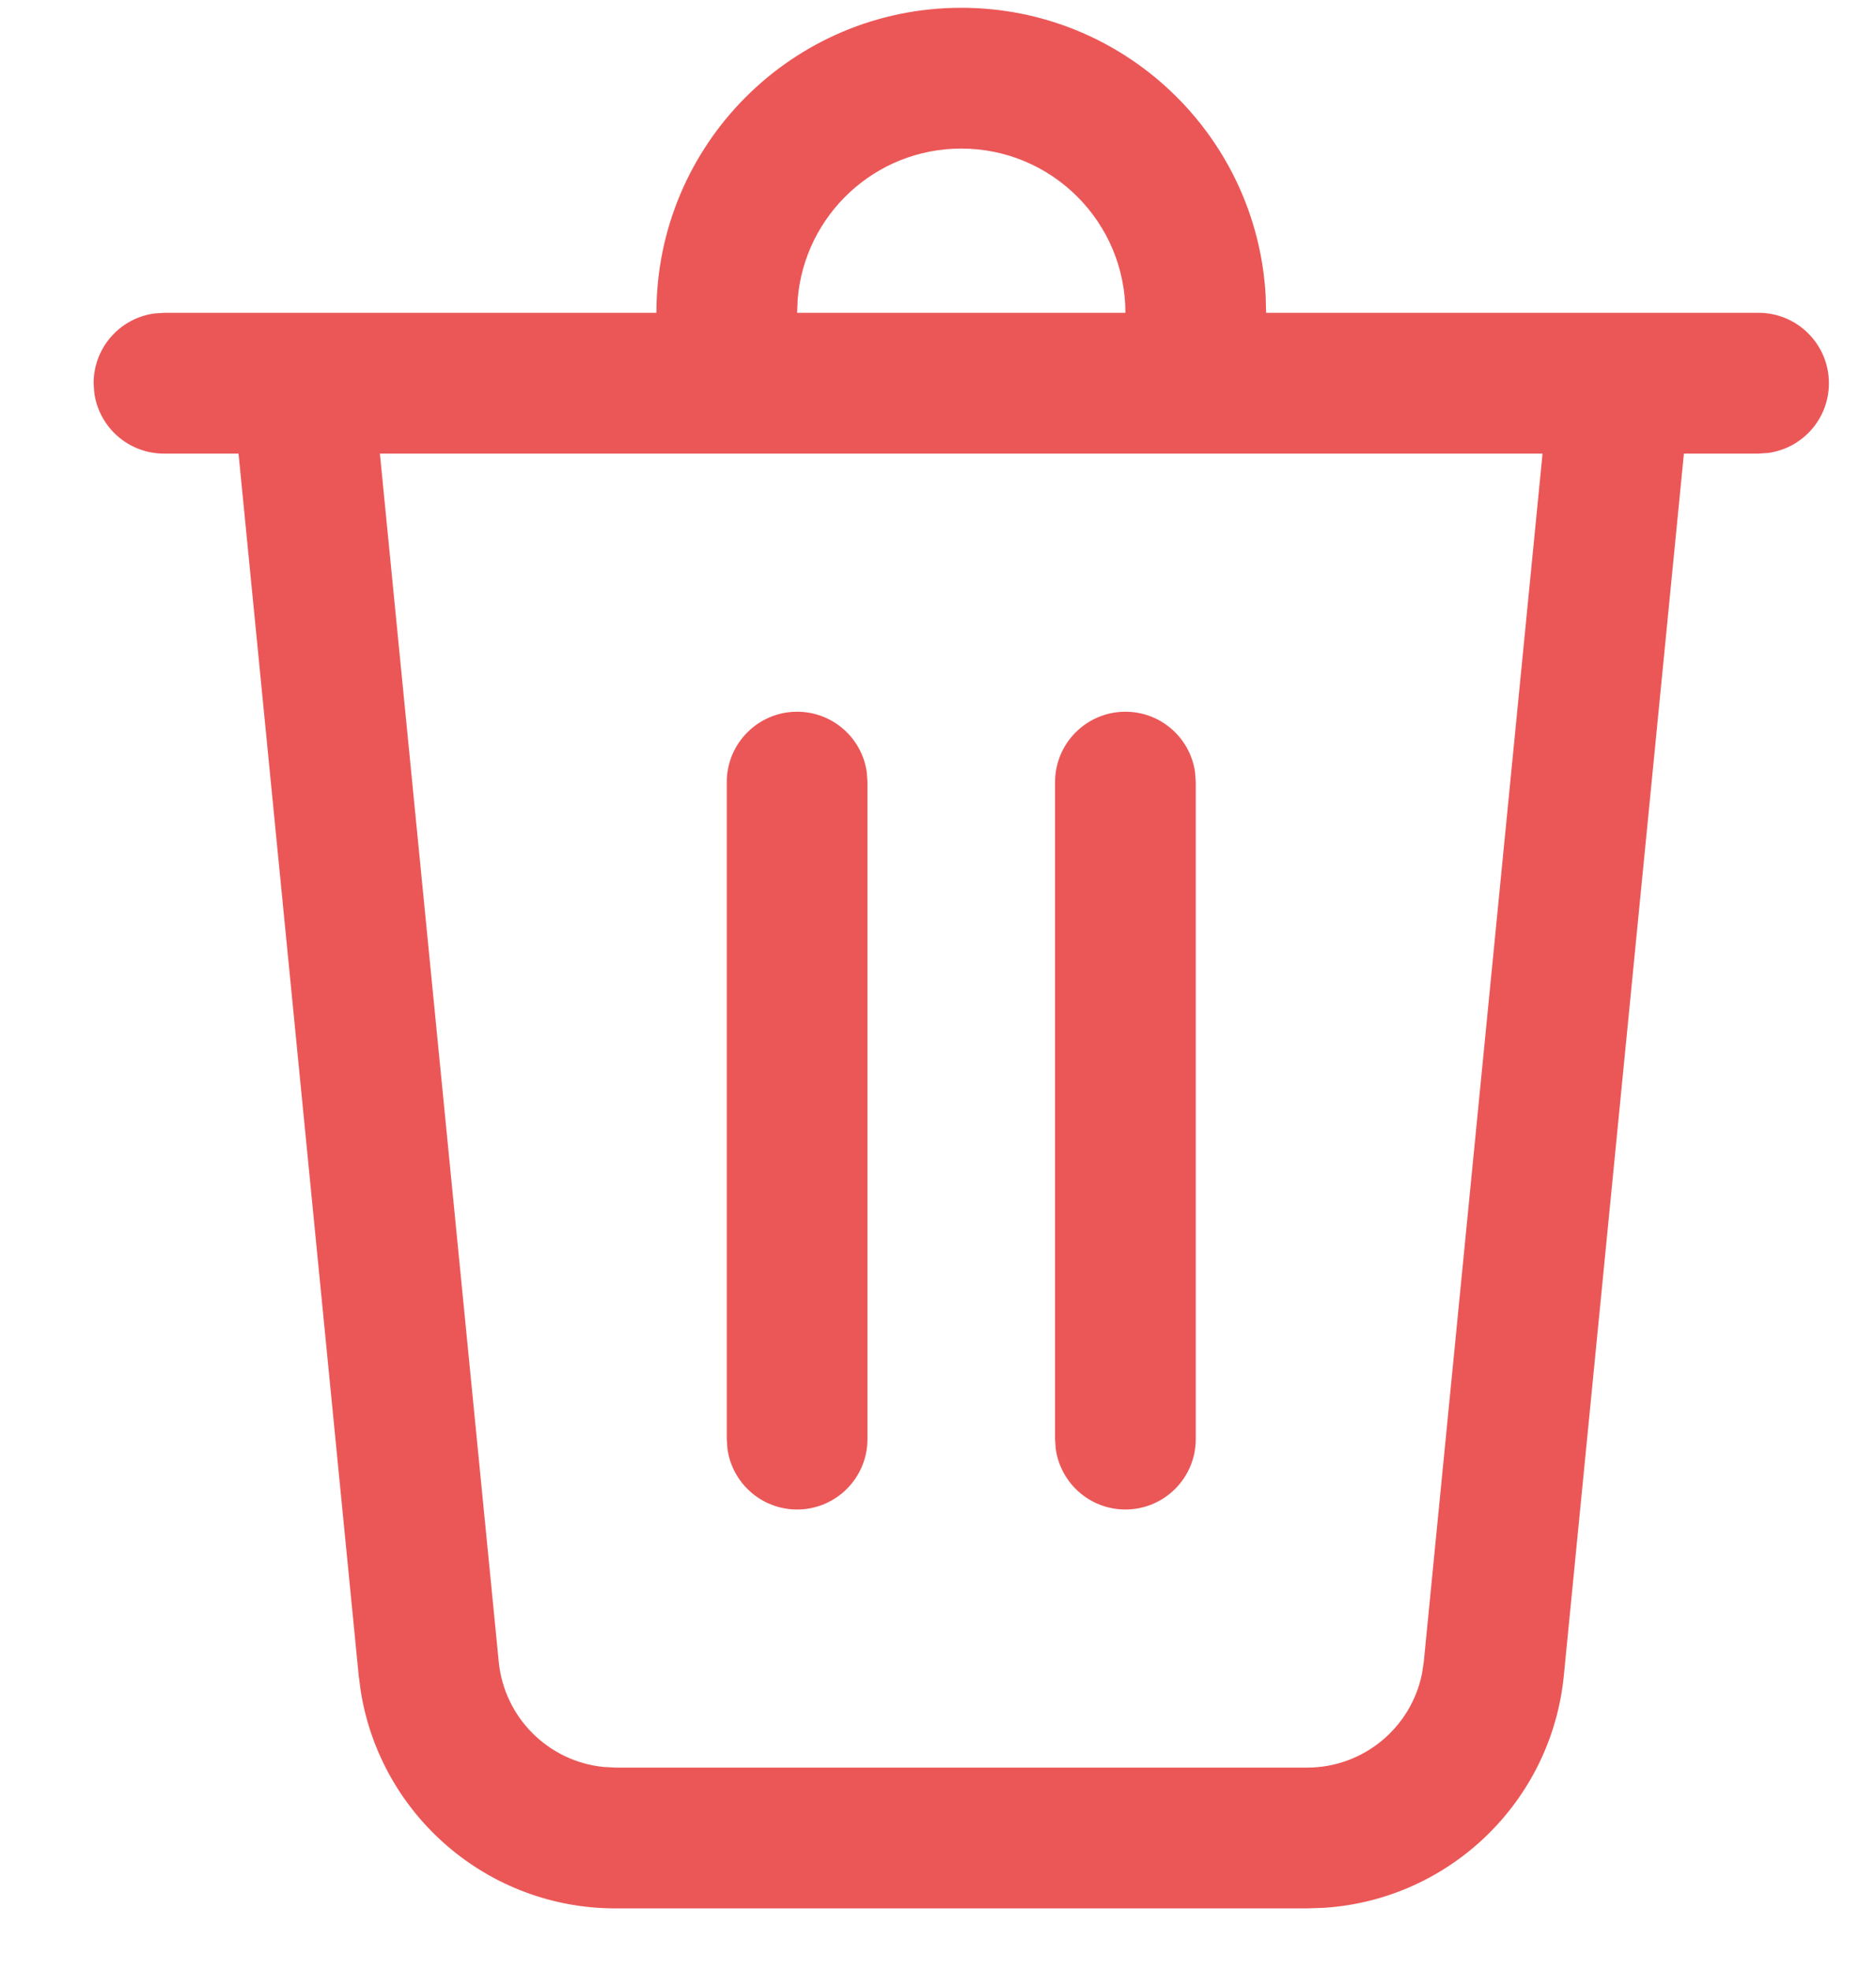 <svg width="20" height="21" viewBox="0 0 20 21" fill="none" xmlns="http://www.w3.org/2000/svg">
<path d="M10.248 0.083C11.981 0.083 13.397 1.439 13.493 3.148L13.498 3.333H18.748C19.162 3.333 19.498 3.669 19.498 4.083C19.498 4.463 19.216 4.776 18.85 4.826L18.748 4.833H17.952L16.672 17.852C16.539 19.201 15.446 20.243 14.111 20.327L13.935 20.333H6.561C5.205 20.333 4.062 19.347 3.847 18.026L3.824 17.852L2.543 4.833H1.748C1.368 4.833 1.055 4.551 1.005 4.185L0.998 4.083C0.998 3.703 1.28 3.389 1.646 3.34L1.748 3.333H6.998C6.998 1.538 8.453 0.083 10.248 0.083ZM16.445 4.833H4.05L5.317 17.705C5.376 18.302 5.848 18.767 6.434 18.826L6.561 18.833H13.935C14.535 18.833 15.044 18.408 15.16 17.831L15.179 17.705L16.445 4.833ZM11.998 7.583C12.378 7.583 12.691 7.865 12.741 8.231L12.748 8.333V15.333C12.748 15.747 12.412 16.083 11.998 16.083C11.618 16.083 11.305 15.801 11.255 15.435L11.248 15.333V8.333C11.248 7.919 11.584 7.583 11.998 7.583ZM8.498 7.583C8.878 7.583 9.192 7.865 9.241 8.231L9.248 8.333V15.333C9.248 15.747 8.912 16.083 8.498 16.083C8.118 16.083 7.805 15.801 7.755 15.435L7.748 15.333V8.333C7.748 7.919 8.084 7.583 8.498 7.583ZM10.248 1.583C9.33 1.583 8.577 2.29 8.504 3.189L8.498 3.333H11.998C11.998 2.366 11.214 1.583 10.248 1.583Z" fill="#EB5757"/>
</svg>
